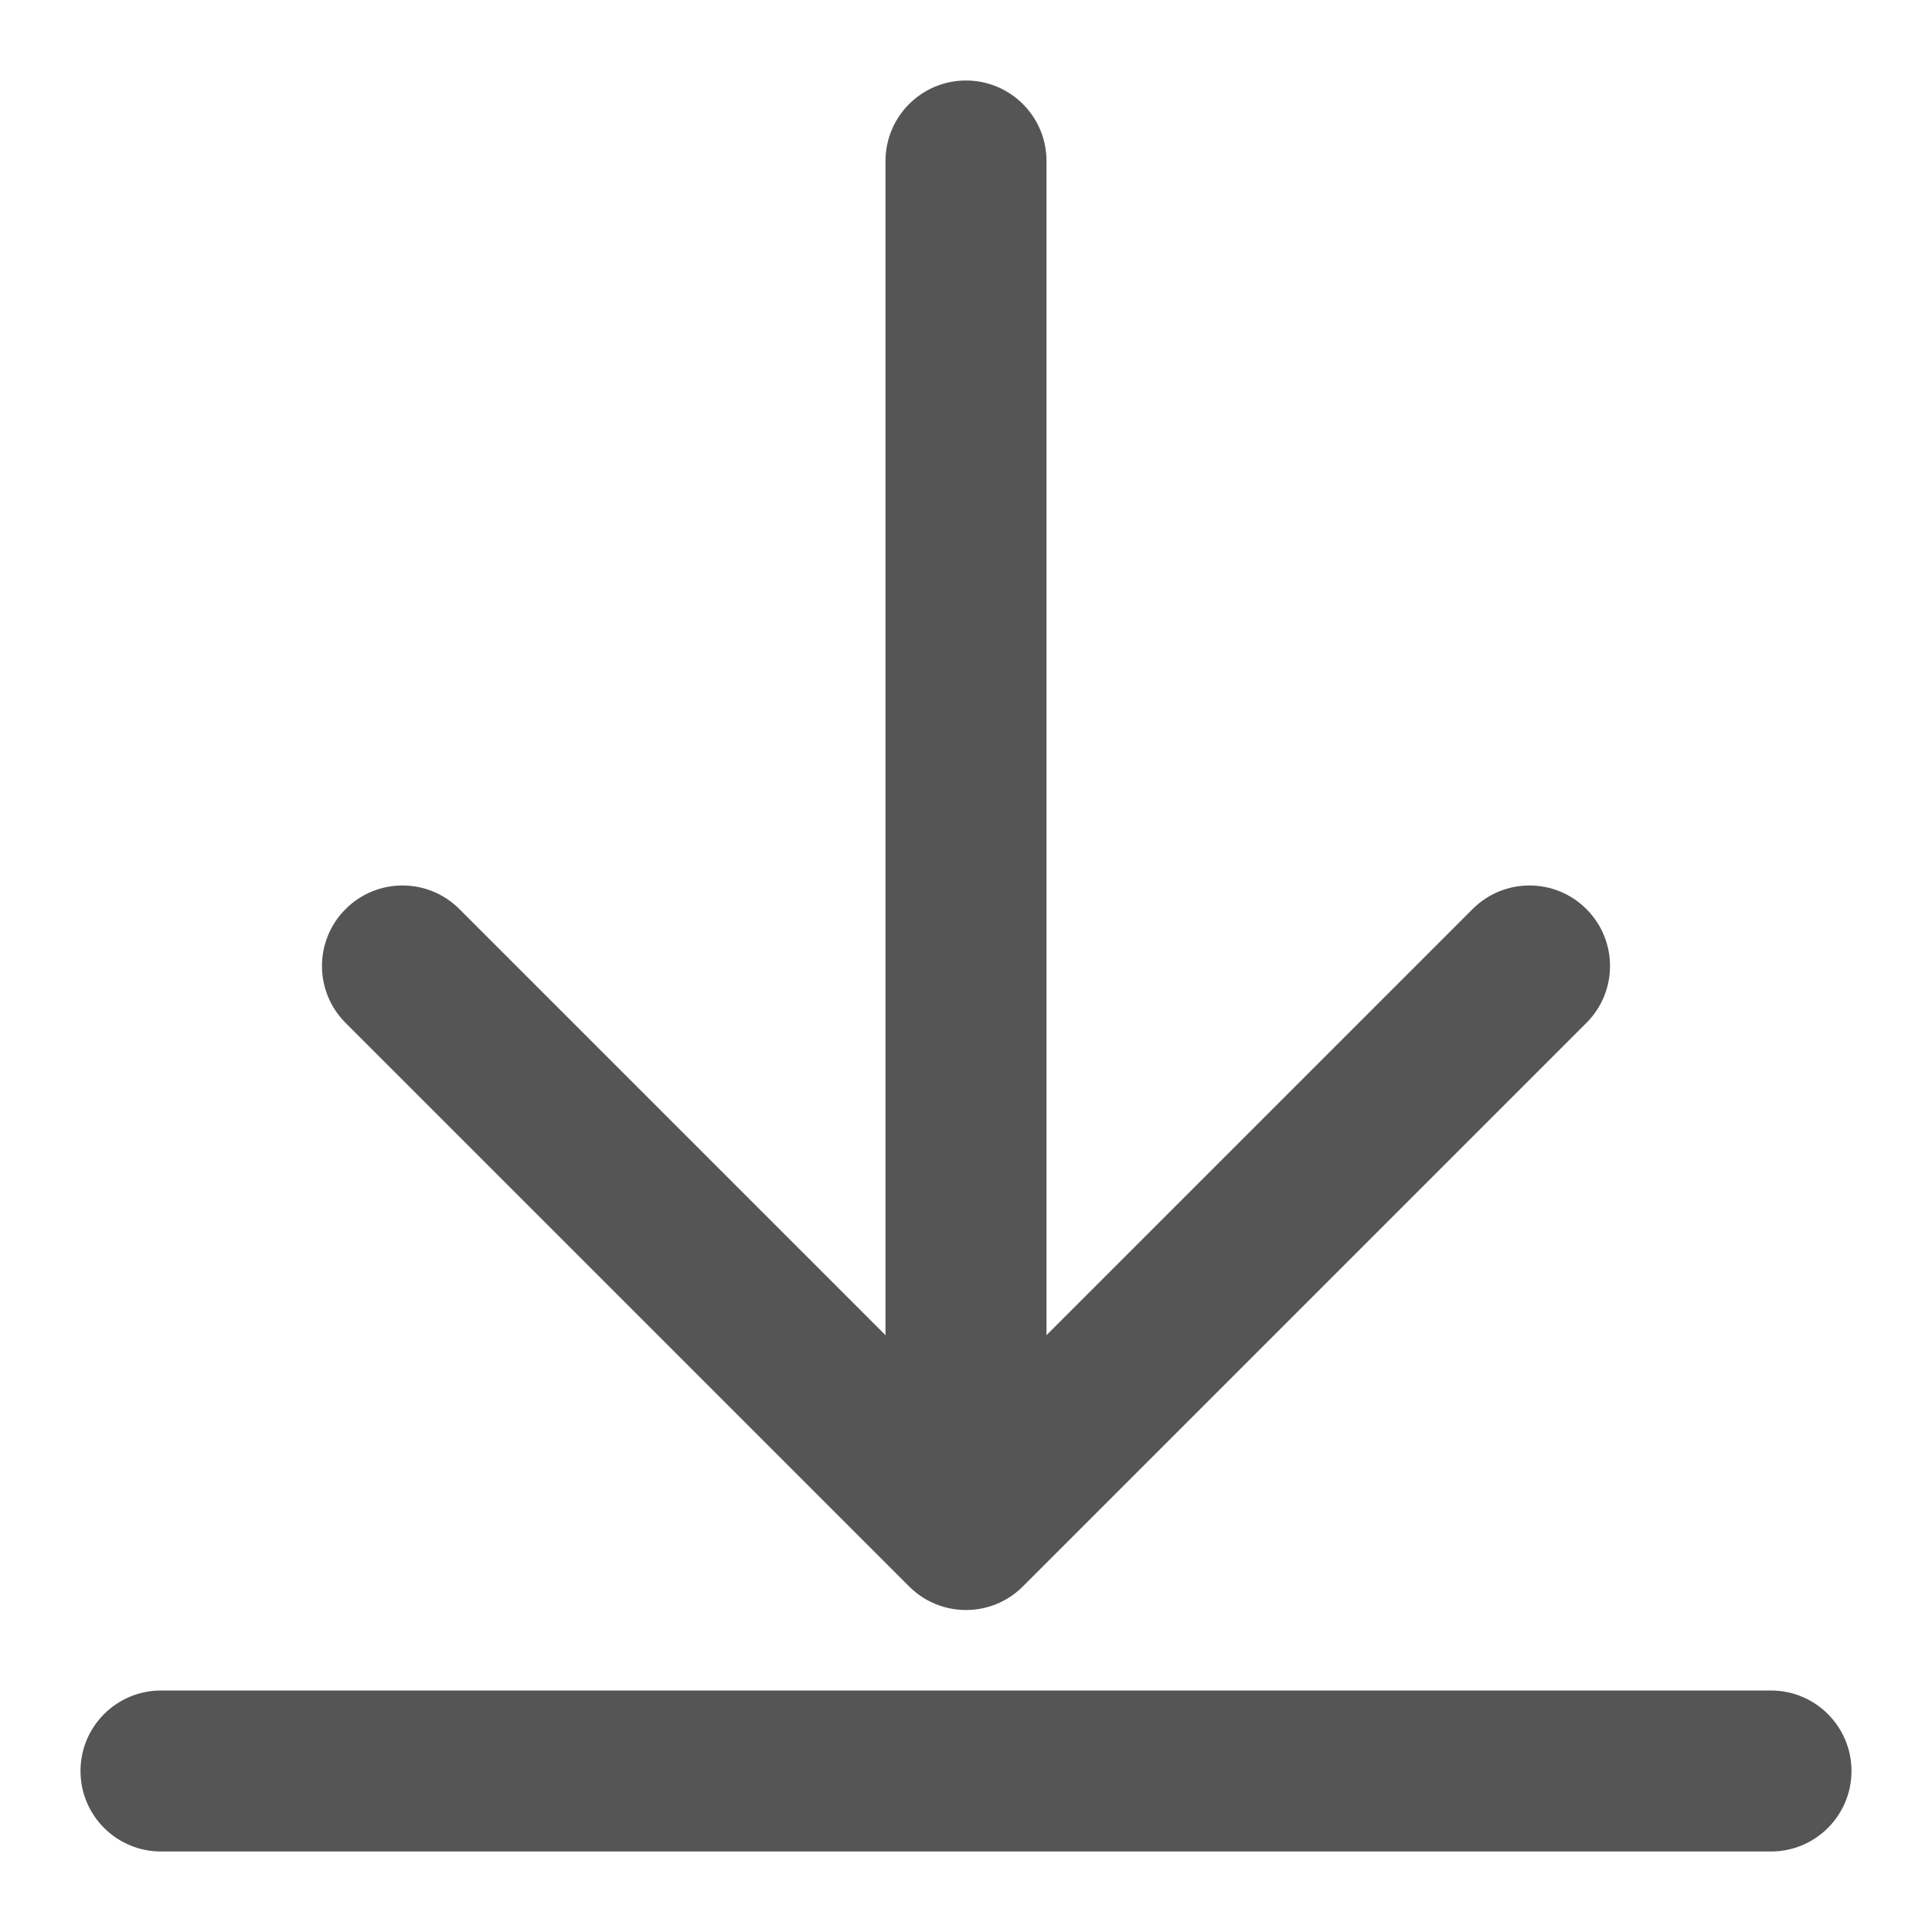 <svg width="24" height="24" viewBox="0 0 24 24" fill="none" xmlns="http://www.w3.org/2000/svg">
<path d="M22 21C22.552 21 23 21.448 23 22C23 22.552 22.552 23 22 23H2C1.448 23 1 22.552 1 22C1 21.448 1.448 21 2 21H22Z" fill="#555555"/>
<path d="M12 1C12.552 1 13 1.448 13 2V16.586L18.293 11.293C18.683 10.902 19.317 10.902 19.707 11.293C20.098 11.684 20.098 12.316 19.707 12.707L12.707 19.707C12.316 20.098 11.684 20.098 11.293 19.707L4.293 12.707C3.902 12.316 3.902 11.684 4.293 11.293C4.683 10.902 5.317 10.902 5.707 11.293L11 16.586V2C11 1.448 11.448 1 12 1Z" fill="#555555"/>
</svg>
